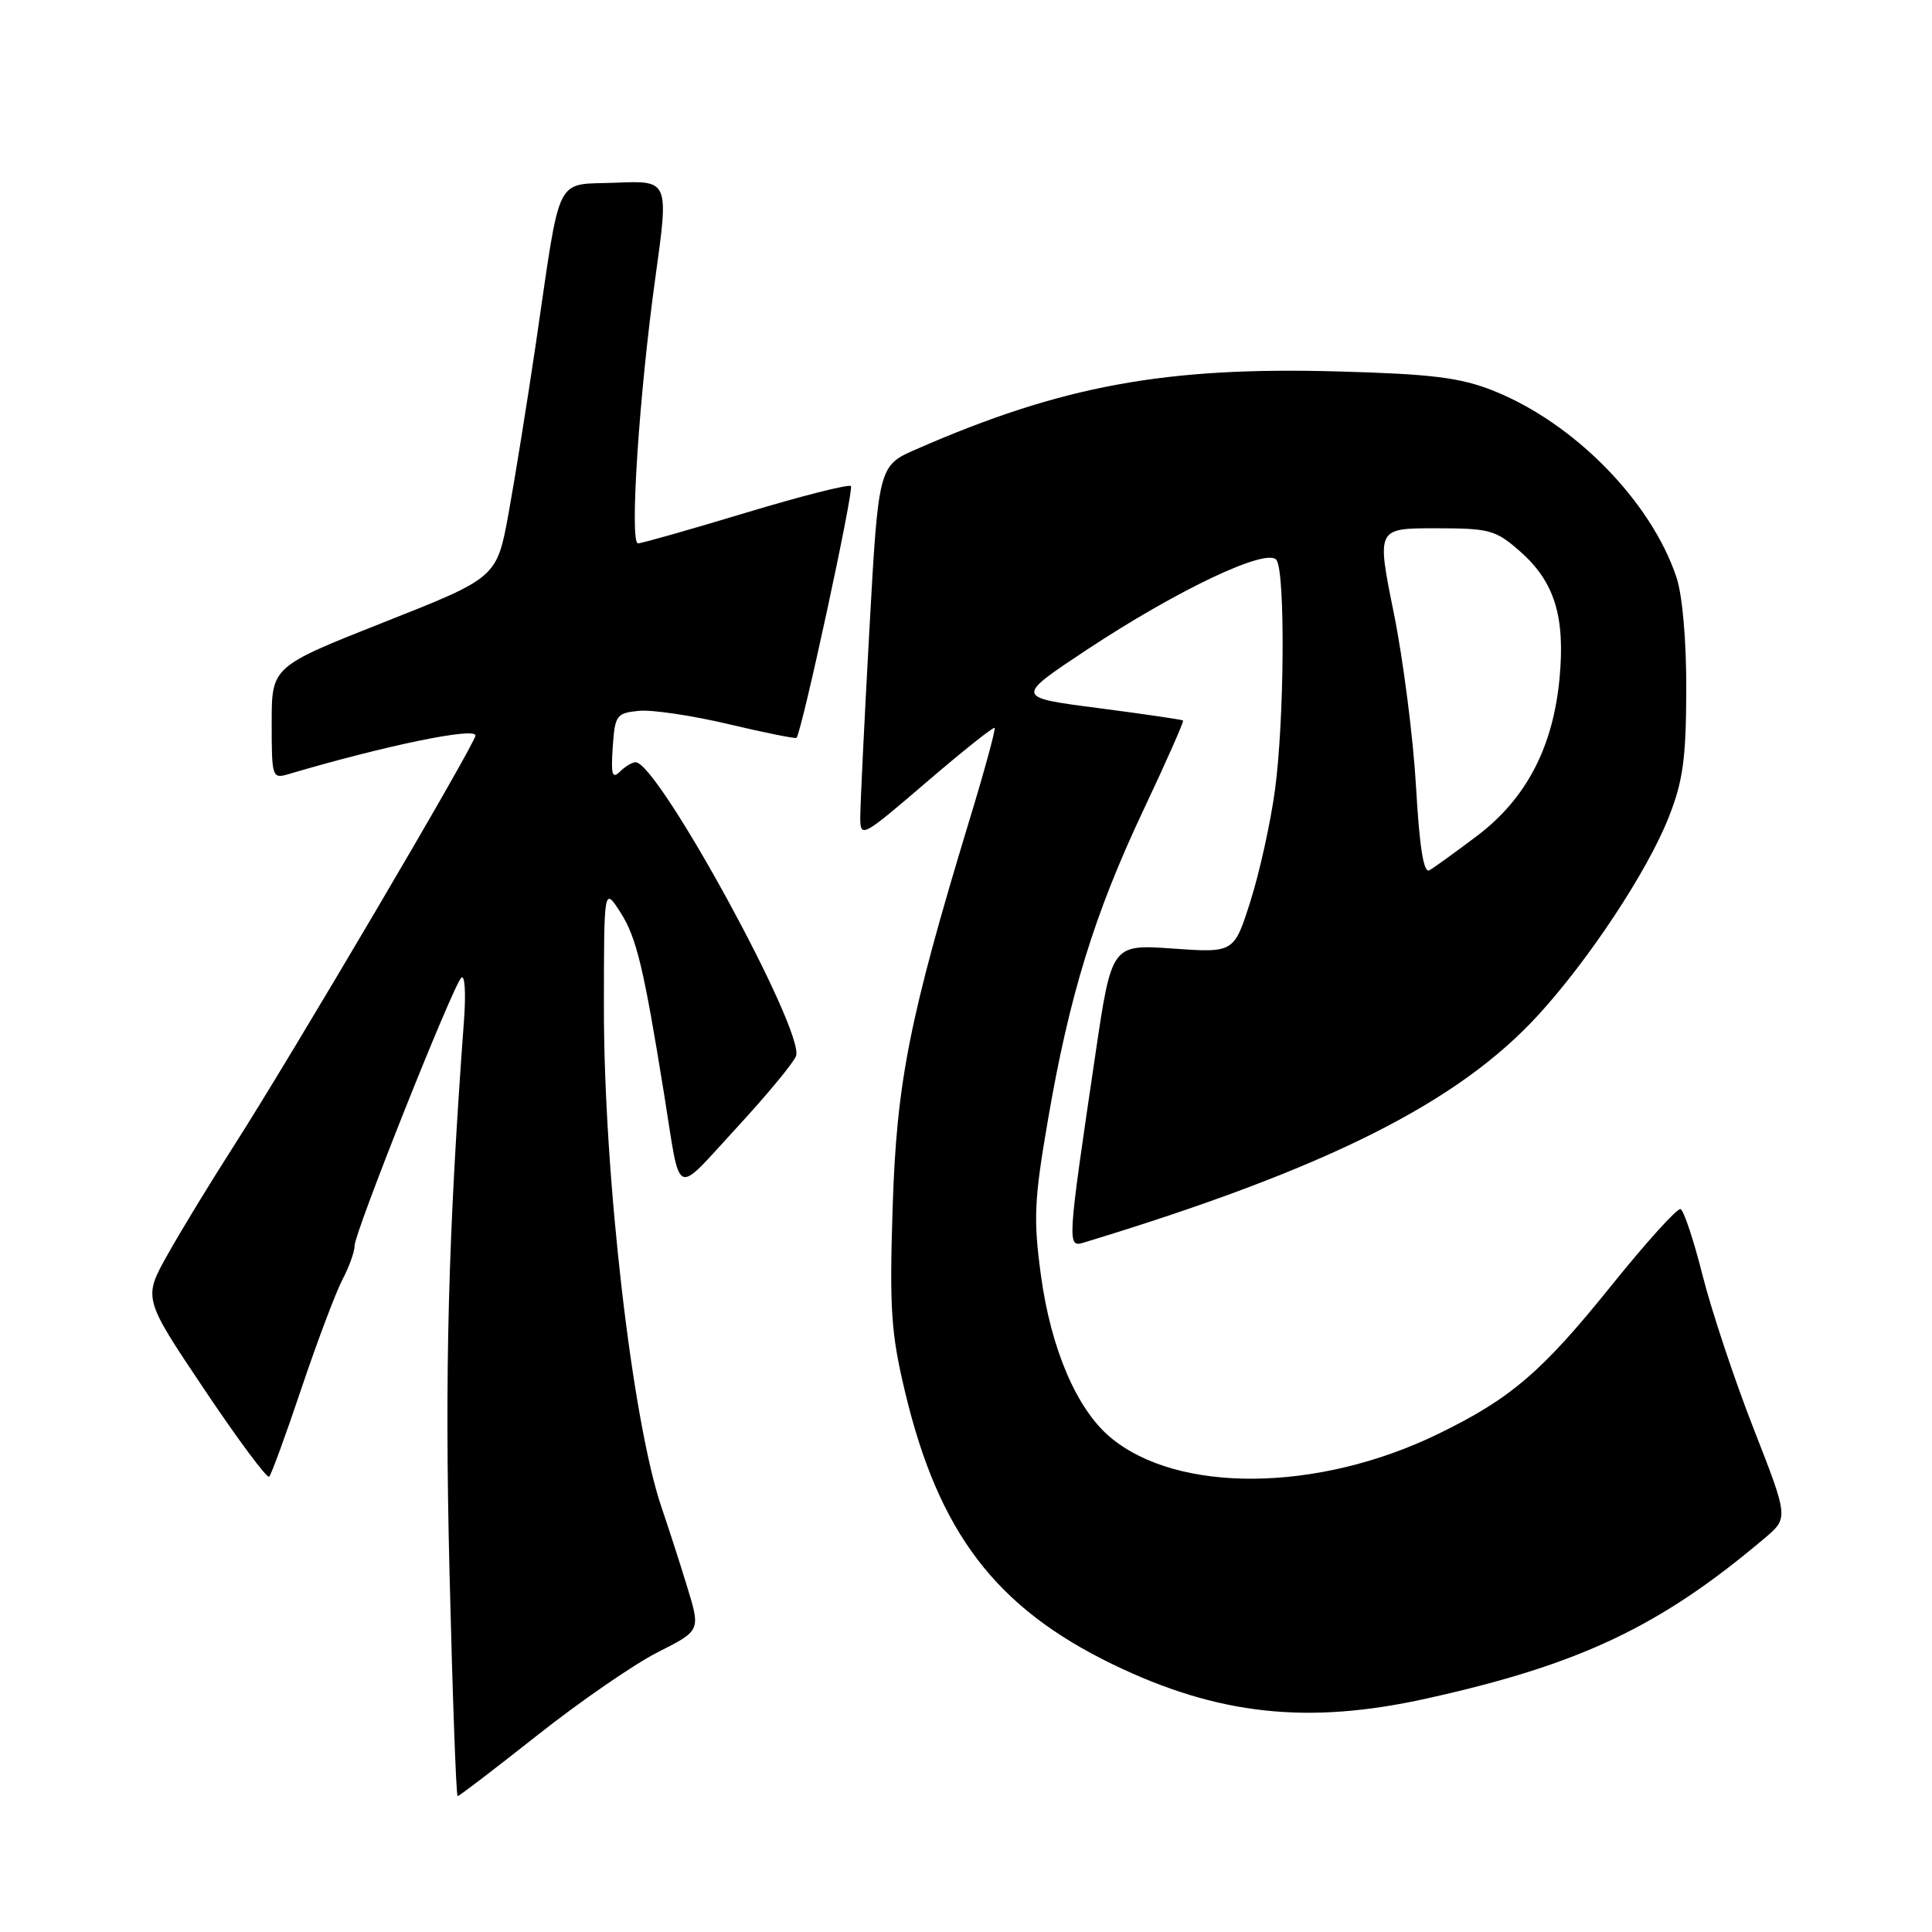 <?xml version="1.0" encoding="UTF-8" standalone="no"?>
<!DOCTYPE svg PUBLIC "-//W3C//DTD SVG 1.1//EN" "http://www.w3.org/Graphics/SVG/1.1/DTD/svg11.dtd" >
<svg xmlns="http://www.w3.org/2000/svg" xmlns:xlink="http://www.w3.org/1999/xlink" version="1.1" viewBox="0 0 256 256">
 <g >
 <path fill="currentColor"
d=" M 71.25 229.89 C 76.89 225.43 84.05 220.50 87.17 218.92 C 92.83 216.06 92.83 216.06 91.06 210.28 C 90.09 207.10 88.57 202.41 87.70 199.86 C 83.77 188.46 79.99 155.70 80.02 133.29 C 80.03 117.50 80.03 117.50 82.24 120.94 C 84.34 124.24 85.31 128.27 88.00 145.00 C 90.26 159.03 89.20 158.54 97.55 149.50 C 101.61 145.10 105.18 140.79 105.48 139.92 C 106.63 136.59 87.19 101.00 84.22 101.00 C 83.77 101.00 82.83 101.56 82.14 102.25 C 81.12 103.26 80.94 102.62 81.19 99.00 C 81.48 94.76 81.68 94.48 84.67 94.19 C 86.41 94.02 91.76 94.82 96.57 95.96 C 101.37 97.10 105.41 97.91 105.54 97.77 C 106.25 96.98 113.19 64.86 112.75 64.41 C 112.46 64.13 106.18 65.72 98.80 67.95 C 91.42 70.18 85.00 72.00 84.54 72.00 C 83.39 72.00 84.69 52.21 86.85 36.71 C 88.63 23.92 88.63 23.92 81.60 24.21 C 73.39 24.55 74.38 22.54 71.01 45.50 C 69.87 53.20 68.24 63.33 67.39 68.02 C 65.83 76.54 65.83 76.54 50.92 82.43 C 36.00 88.33 36.00 88.33 36.00 95.78 C 36.00 103.04 36.06 103.22 38.25 102.57 C 51.09 98.78 63.00 96.32 63.00 97.46 C 63.00 98.53 38.45 140.21 30.88 152.00 C 27.88 156.68 23.97 163.09 22.20 166.26 C 18.97 172.02 18.97 172.02 27.07 184.10 C 31.52 190.74 35.39 195.95 35.67 195.67 C 35.95 195.39 37.90 190.06 39.99 183.83 C 42.09 177.60 44.53 171.15 45.40 169.50 C 46.27 167.85 46.99 165.84 46.99 165.04 C 47.00 163.29 59.89 130.90 61.11 129.57 C 61.58 129.05 61.75 131.49 61.49 135.07 C 59.38 163.71 58.91 181.59 59.56 208.25 C 59.96 224.61 60.44 238.00 60.64 238.00 C 60.84 238.00 65.61 234.35 71.25 229.89 Z  M 189.00 225.07 C 209.35 220.57 219.98 215.53 233.82 203.82 C 236.99 201.14 236.99 201.14 232.38 189.35 C 229.84 182.87 226.80 173.72 225.61 169.03 C 224.43 164.34 223.11 160.37 222.68 160.21 C 222.25 160.05 218.07 164.68 213.39 170.50 C 204.29 181.80 200.14 185.35 190.55 190.01 C 174.65 197.75 156.01 197.93 147.10 190.43 C 142.66 186.70 139.25 178.71 137.93 169.00 C 136.92 161.54 137.03 159.03 138.84 148.50 C 141.67 131.96 145.00 121.14 151.48 107.40 C 154.53 100.95 156.90 95.58 156.76 95.47 C 156.62 95.35 151.55 94.61 145.50 93.82 C 134.50 92.40 134.50 92.40 143.96 86.13 C 156.10 78.10 168.04 72.46 169.16 74.23 C 170.32 76.06 170.18 95.50 168.94 104.68 C 168.36 108.98 166.90 115.60 165.70 119.38 C 163.52 126.26 163.52 126.26 155.41 125.69 C 147.30 125.12 147.30 125.12 145.13 139.81 C 141.41 164.94 141.39 165.32 143.60 164.65 C 175.75 154.88 193.18 146.14 203.85 134.47 C 210.59 127.10 218.31 115.40 221.11 108.30 C 223.00 103.53 223.41 100.56 223.44 91.50 C 223.46 84.91 222.94 78.90 222.14 76.50 C 218.79 66.43 208.55 56.00 197.82 51.75 C 193.47 50.03 189.72 49.56 177.33 49.22 C 154.42 48.57 140.65 51.11 121.45 59.51 C 116.40 61.71 116.40 61.71 115.19 83.61 C 114.52 95.65 113.99 106.77 113.99 108.33 C 114.00 111.08 114.24 110.95 122.74 103.66 C 127.55 99.53 131.62 96.29 131.79 96.45 C 131.95 96.62 130.46 102.09 128.47 108.62 C 120.47 134.96 118.81 143.36 118.28 160.00 C 117.85 173.46 118.07 176.68 119.92 184.42 C 124.37 203.10 131.95 213.03 147.48 220.55 C 161.35 227.26 173.27 228.56 189.00 225.07 Z  M 187.63 104.22 C 187.26 97.77 185.94 87.44 184.69 81.25 C 182.41 70.00 182.41 70.00 190.17 70.00 C 197.39 70.00 198.17 70.21 201.40 73.05 C 205.98 77.07 207.41 81.67 206.65 89.86 C 205.79 99.02 202.24 105.82 195.73 110.75 C 192.85 112.92 190.00 114.98 189.40 115.32 C 188.64 115.74 188.09 112.29 187.63 104.22 Z "/>
</g>
</svg>
